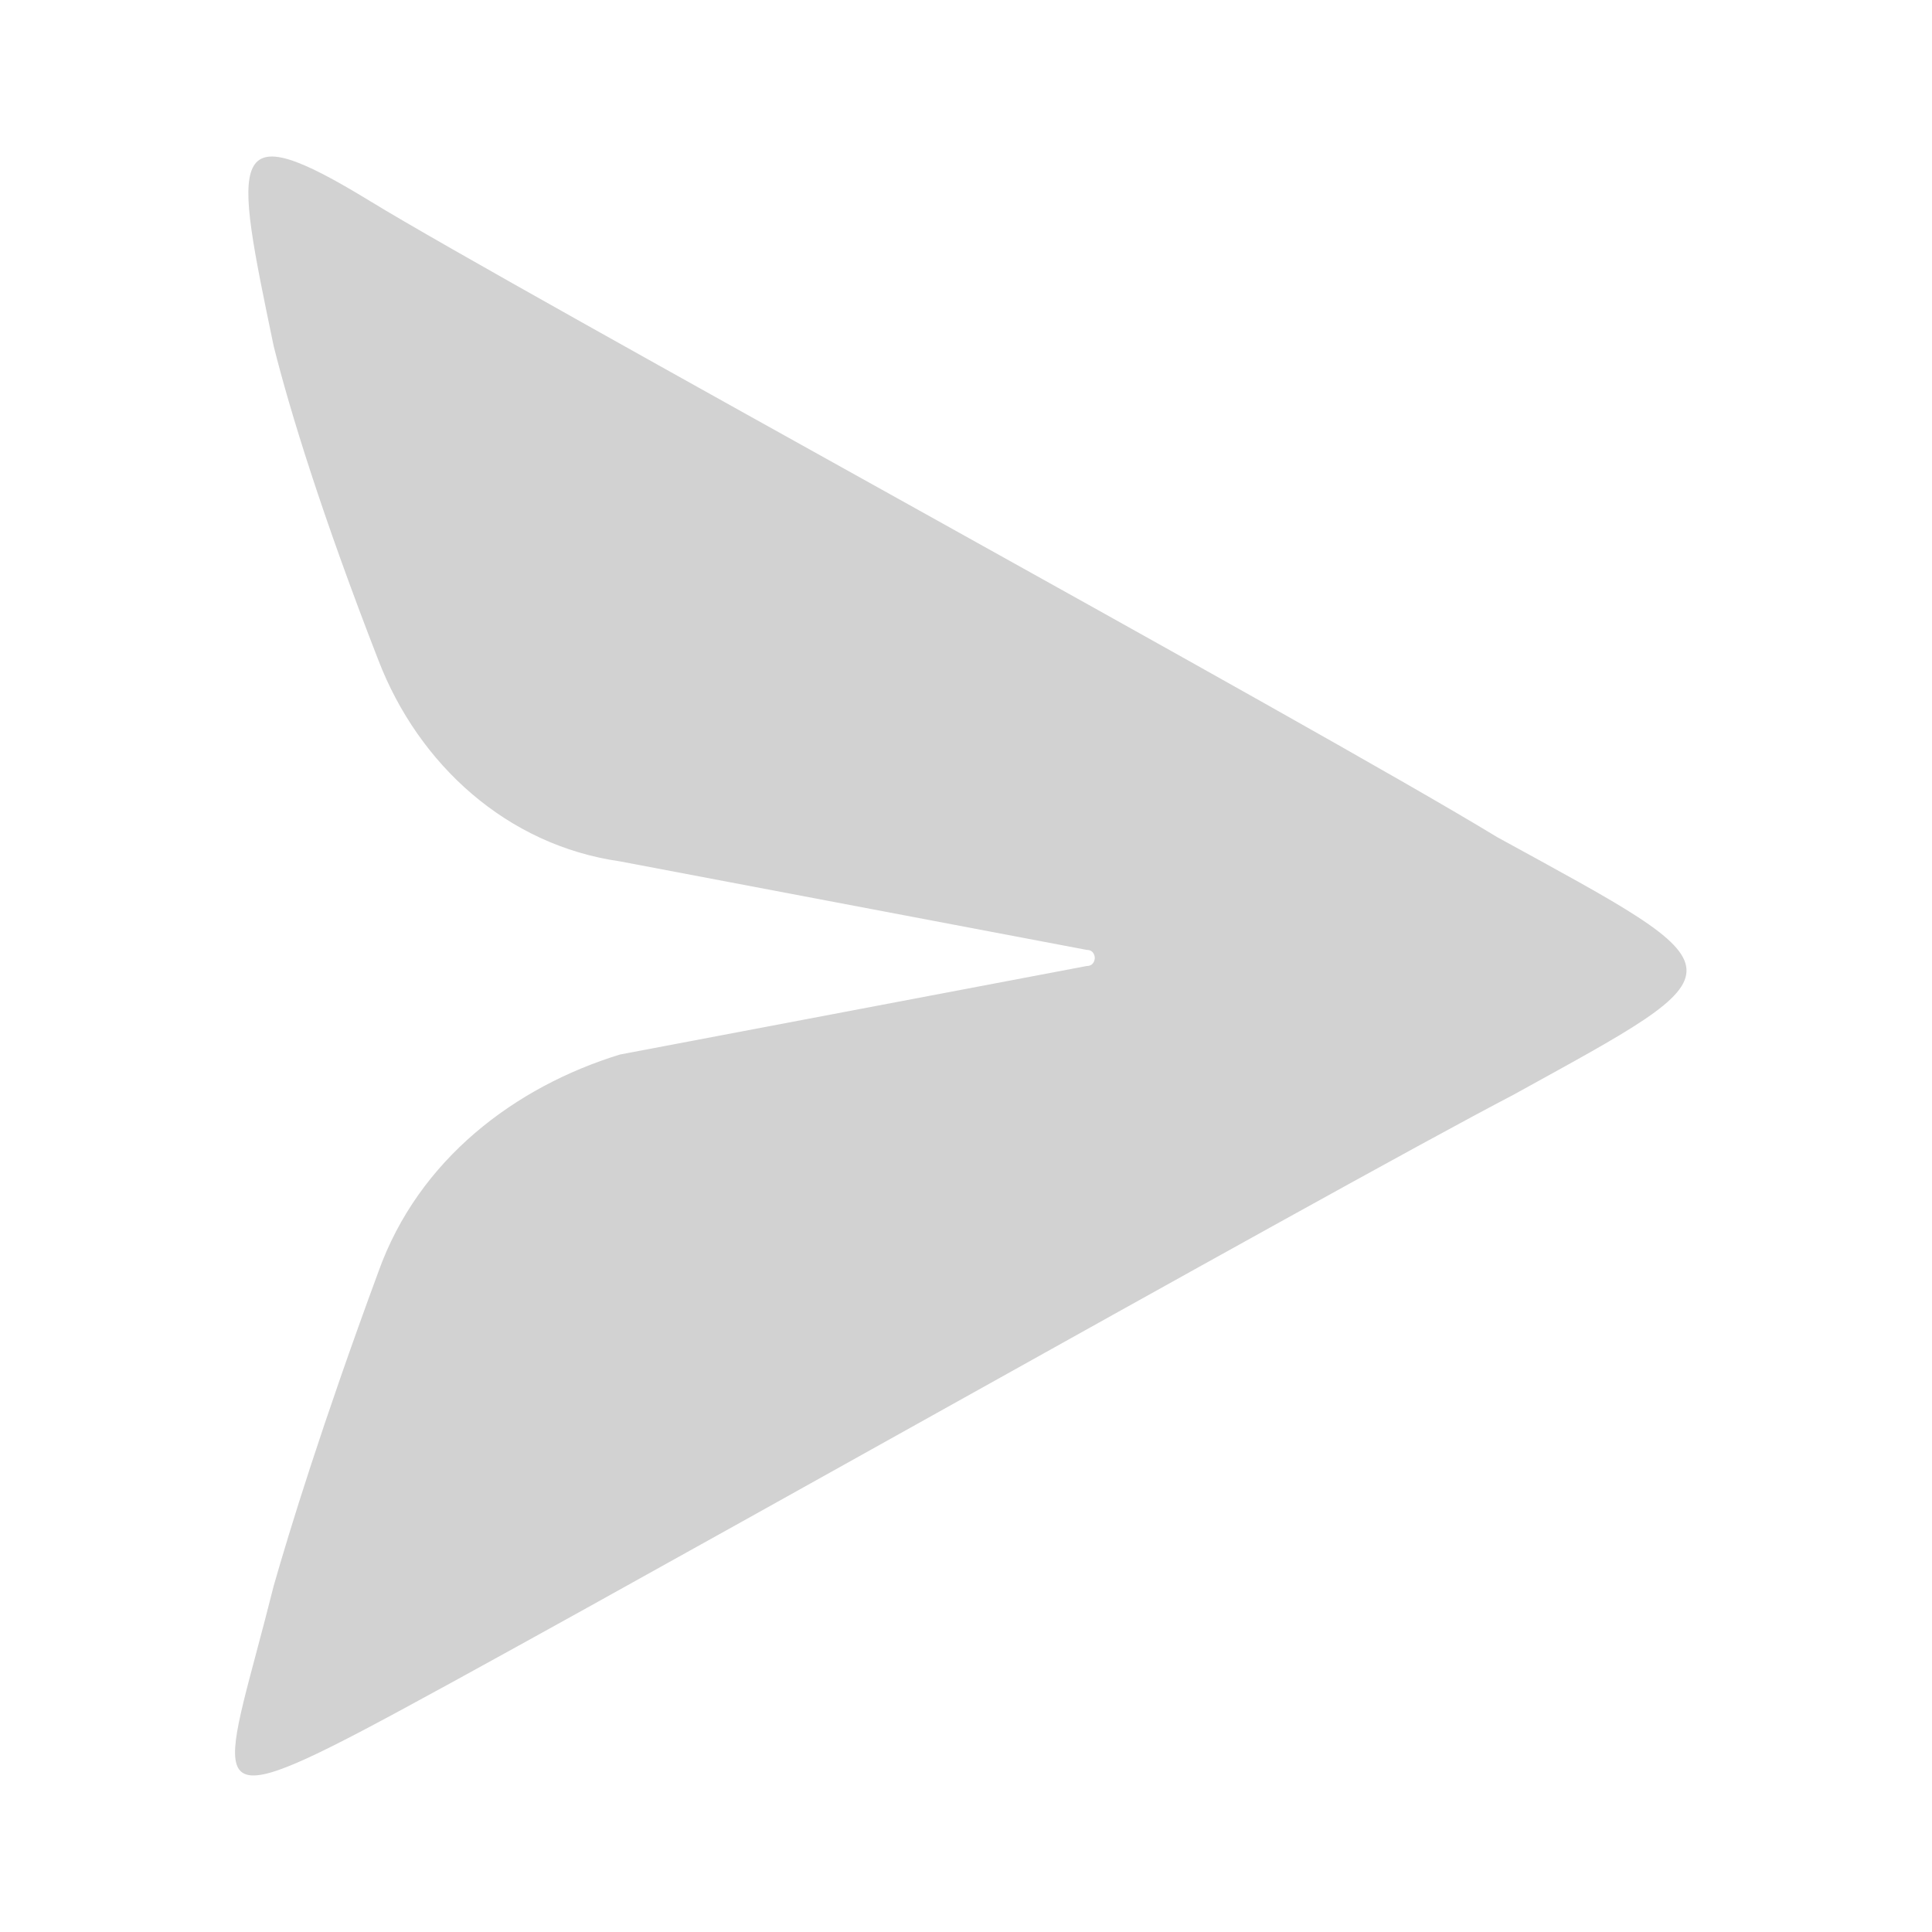 <svg xmlns="http://www.w3.org/2000/svg" width="32" height="32" viewBox="0 0 24 24"><path fill="#d2d2d2" d="M4.7 15.8c-.7 1.9-1.1 3.2-1.3 3.9-.6 2.4-1 2.9 1.1 1.8 2.1-1.1 12-6.7 14.3-7.9 2.9-1.6 2.9-1.5-.2-3.2-2.3-1.4-12.2-6.8-14-7.9s-1.7-.6-1.2 1.8c.2.8.6 2.1 1.3 3.9.5 1.3 1.6 2.3 3 2.5l5.8 1.1c.1 0 .1.1.1.1s0 .1-.1.1l-5.8 1.1c-1.3.4-2.5 1.3-3 2.7z"/></svg>